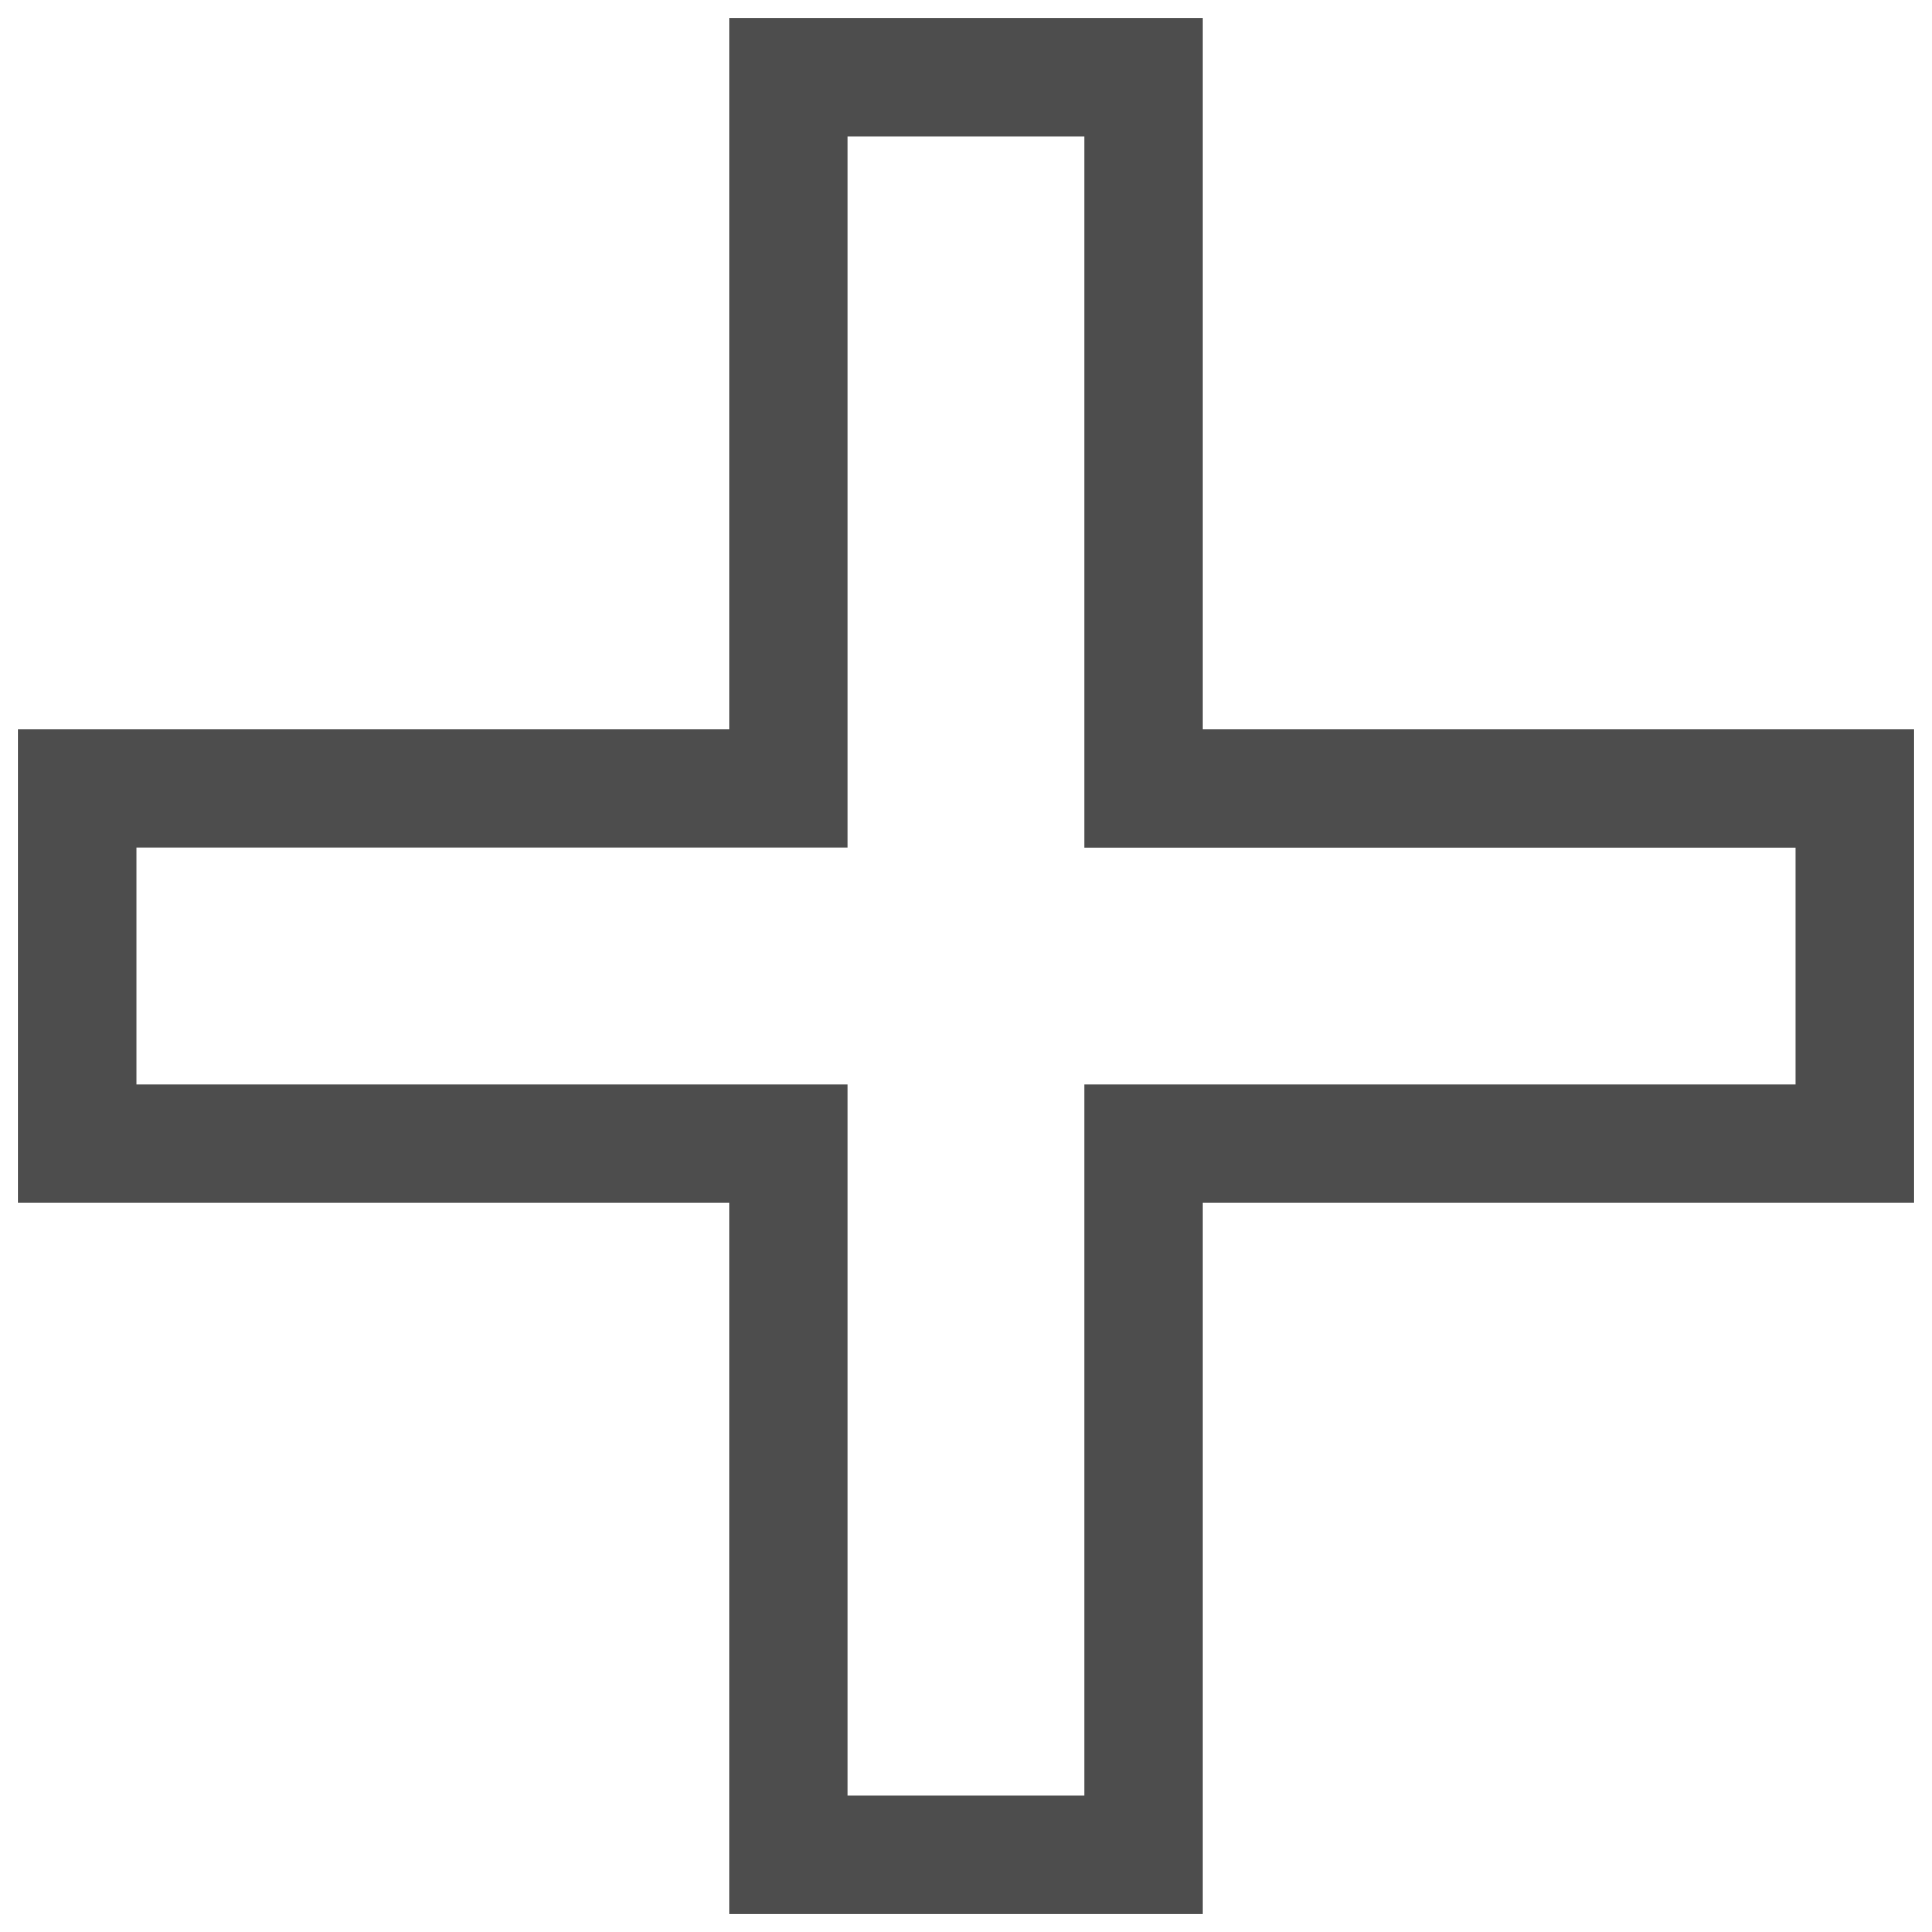 <?xml version="1.0" encoding="UTF-8" standalone="no"?>
<svg
   xmlns:dc="http://purl.org/dc/elements/1.1/"
   xmlns:cc="http://creativecommons.org/ns#"
   xmlns:rdf="http://www.w3.org/1999/02/22-rdf-syntax-ns#"
   xmlns:svg="http://www.w3.org/2000/svg"
   xmlns="http://www.w3.org/2000/svg"
   xmlns:sodipodi="http://sodipodi.sourceforge.net/DTD/sodipodi-0.dtd"
   xmlns:inkscape="http://www.inkscape.org/namespaces/inkscape"
   viewBox="0 0 22 22"
   version="1.1"
   id="svg6"
   sodipodi:docname="more.svg"
   inkscape:version="0.92.2 (5c3e80d, 2017-08-06)">
  <sodipodi:namedview
     pagecolor="#ffffff"
     bordercolor="#666666"
     borderopacity="1"
     objecttolerance="10"
     gridtolerance="10"
     guidetolerance="10"
     inkscape:pageopacity="0"
     inkscape:pageshadow="2"
     inkscape:window-width="3840"
     inkscape:window-height="2074"
     id="namedview8"
     showgrid="false"
     inkscape:zoom="10.727273"
     inkscape:cx="-7.8305085"
     inkscape:cy="10.813559"
     inkscape:window-x="0"
     inkscape:window-y="45"
     inkscape:window-maximized="1"
     inkscape:current-layer="svg6" />
  <defs
     id="defs3051">
    <style
       type="text/css"
       id="current-color-scheme">
      .ColorScheme-Text {
        color:#4d4d4d;
      }
      </style>
  </defs>
  <path
     style="color:#4d4d4d;fill:currentColor;fill-opacity:1;stroke:none;stroke-width:1.35"
     d="M 8.301,0.203 V 1.553 8.301 H 1.553 0.203 V 13.699 H 1.553 8.301 v 6.748 1.35 H 13.699 V 20.447 13.699 H 21.797 V 12.35 9.65 8.301 H 20.447 13.699 V 1.553 0.203 H 8.301 M 9.65,1.553 h 2.699 v 6.748 1.35 h 1.35 6.748 v 2.699 h -6.748 -1.35 v 8.097 H 9.65 V 12.35 H 1.553 V 9.65 H 9.65 V 8.301 1.553"
     class="ColorScheme-Text"
     id="path4"
     inkscape:connector-curvature="0" />
</svg>
